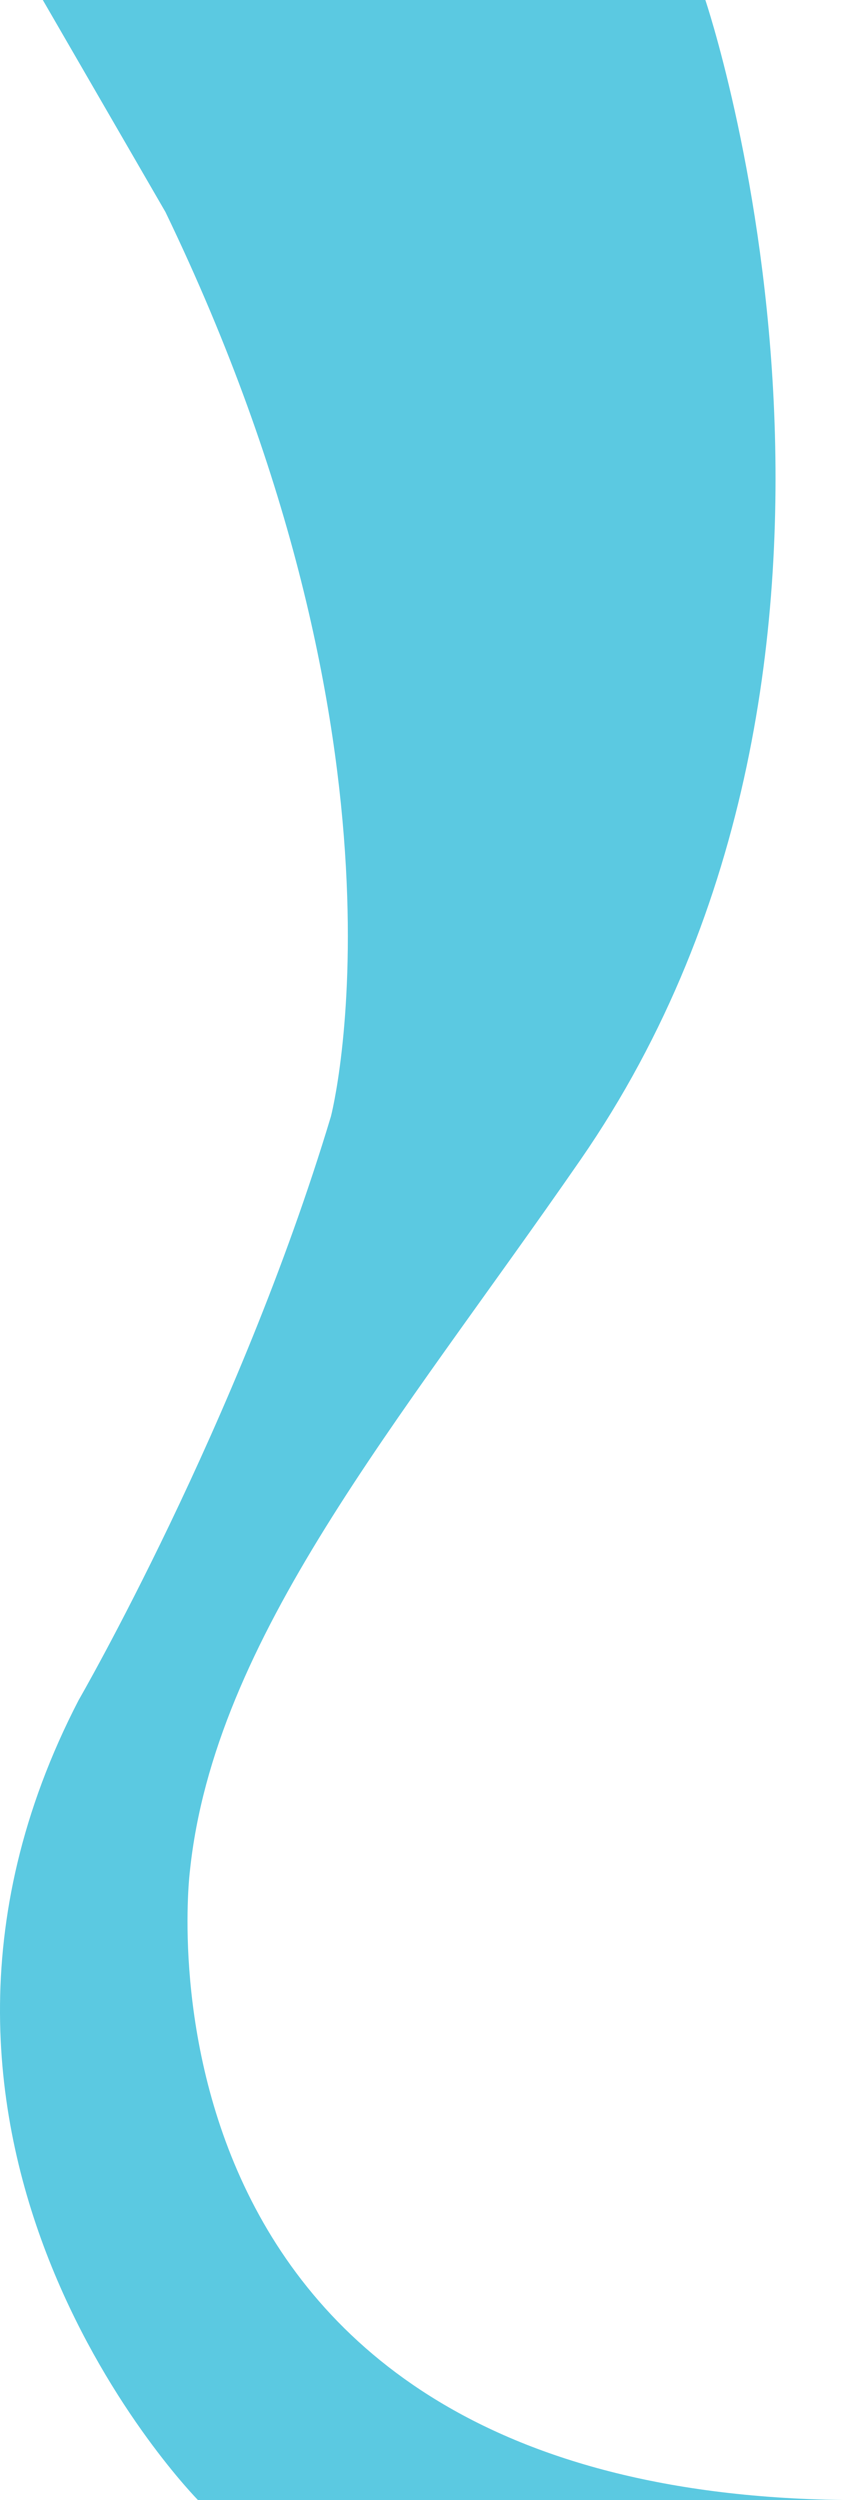 <?xml version="1.0" encoding="utf-8"?>
<!-- Generator: Adobe Illustrator 16.0.0, SVG Export Plug-In . SVG Version: 6.00 Build 0)  -->
<!DOCTYPE svg PUBLIC "-//W3C//DTD SVG 1.1//EN" "http://www.w3.org/Graphics/SVG/1.1/DTD/svg11.dtd">
<svg version="1.1" id="Layer_1" xmlns="http://www.w3.org/2000/svg" xmlns:xlink="http://www.w3.org/1999/xlink" x="0px" y="0px"
	 width="340.848px" height="990px" viewBox="0 0 340.848 990" enable-background="new 0 0 340.848 990" xml:space="preserve">
<path fill="#5BC9E1" d="M78.48,990c0,0-138.71-140.435-47.313-316.778c0,0,63.441-109.677,100-231.183
	c0,0,37.648-144.083-65.584-358.065L16.965,0h262.592c0,0,88.174,260.314-49.471,459.241
	C157.396,564.294,84.934,648.489,75.256,740.962c0,0-31.184,249.038,265.592,249.038"/>
</svg>
